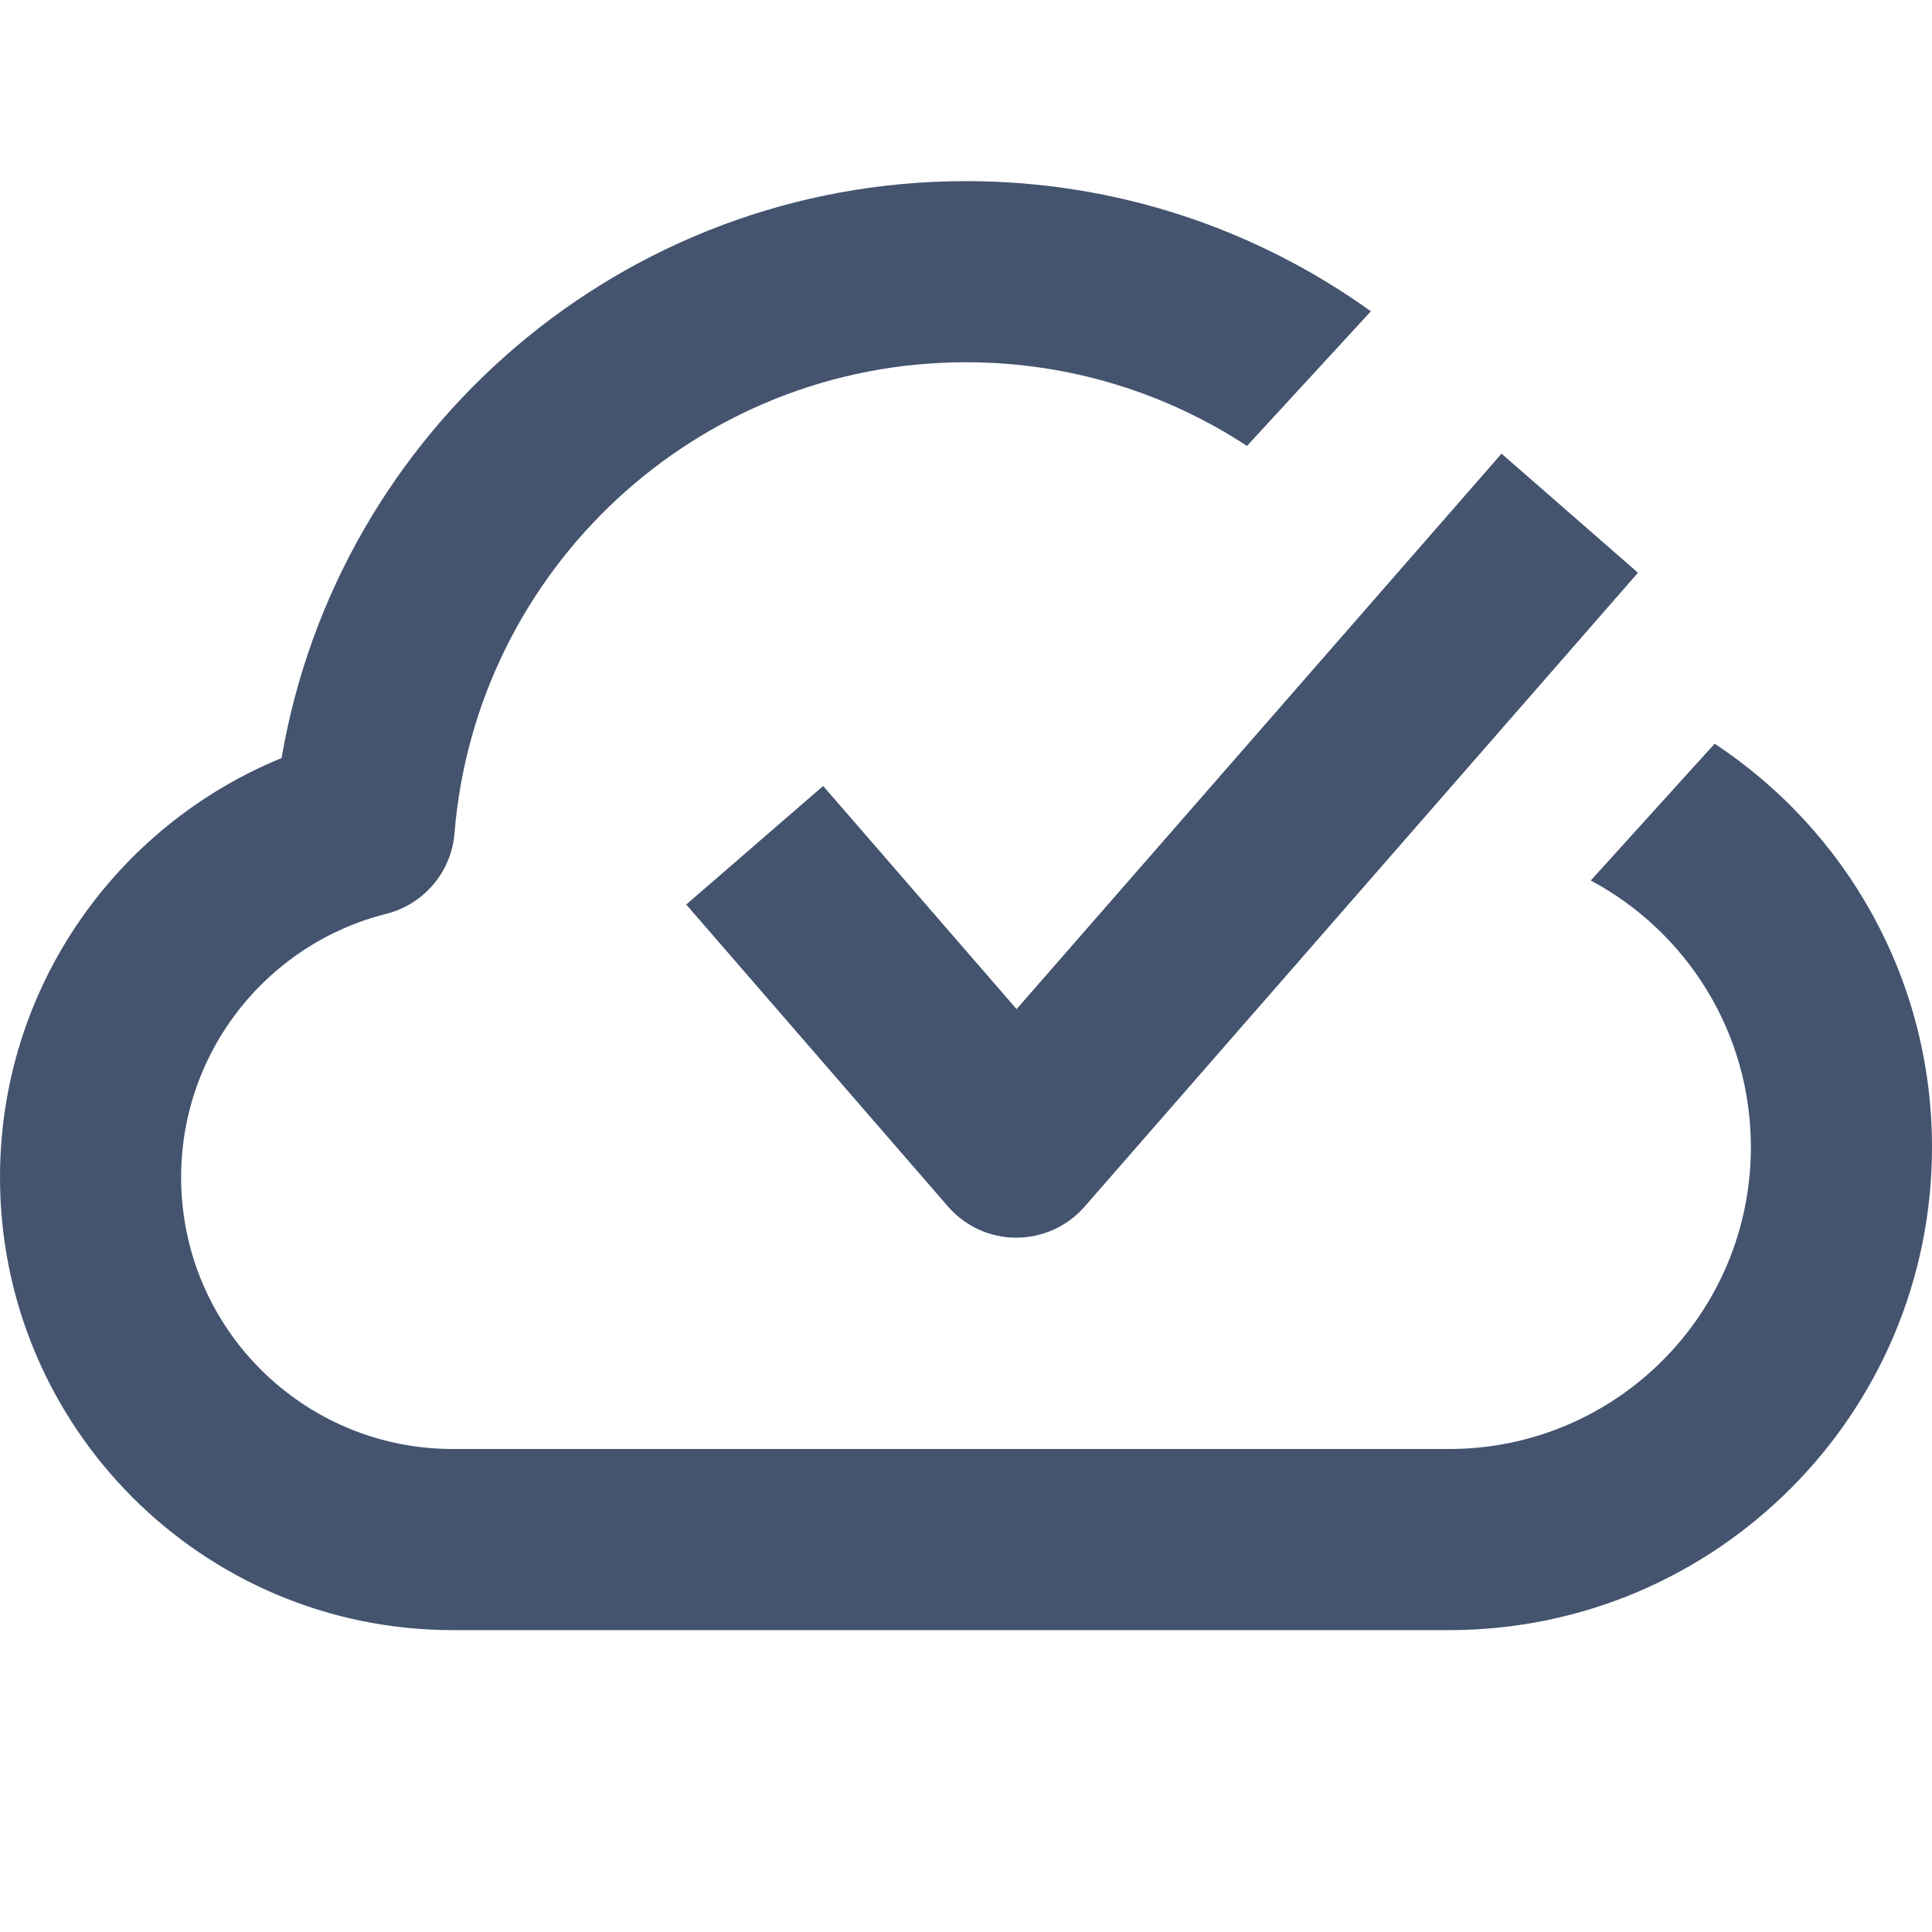 <svg width="16" height="16" viewBox="0 0 16 16" fill="none" xmlns="http://www.w3.org/2000/svg">
<path d="M8 1.5C9.251 1.5 10.409 1.9 11.353 2.578L10.327 3.693C9.659 3.255 8.859 3 8 3C5.77 3 3.941 4.717 3.764 6.901C3.738 7.221 3.511 7.489 3.199 7.568C2.222 7.813 1.5 8.698 1.5 9.75C1.5 10.993 2.507 12 3.75 12H12C13.381 12 14.5 10.881 14.5 9.5C14.5 8.544 13.963 7.713 13.174 7.292L14.2 6.159C15.284 6.874 16 8.103 16 9.5C16 11.709 14.209 13.5 12 13.5H3.75C1.679 13.5 0 11.821 0 9.75C0 8.18 0.964 6.837 2.332 6.278C2.794 3.565 5.156 1.5 8 1.5Z" fill="#44546F"/>
<path d="M8.982 9.993L13.565 4.743L12.435 3.757L8.419 8.357L6.817 6.509L5.683 7.491L7.85 9.991C7.992 10.155 8.198 10.25 8.415 10.25C8.632 10.25 8.839 10.157 8.982 9.993Z" fill="#44546F"/>
</svg>
